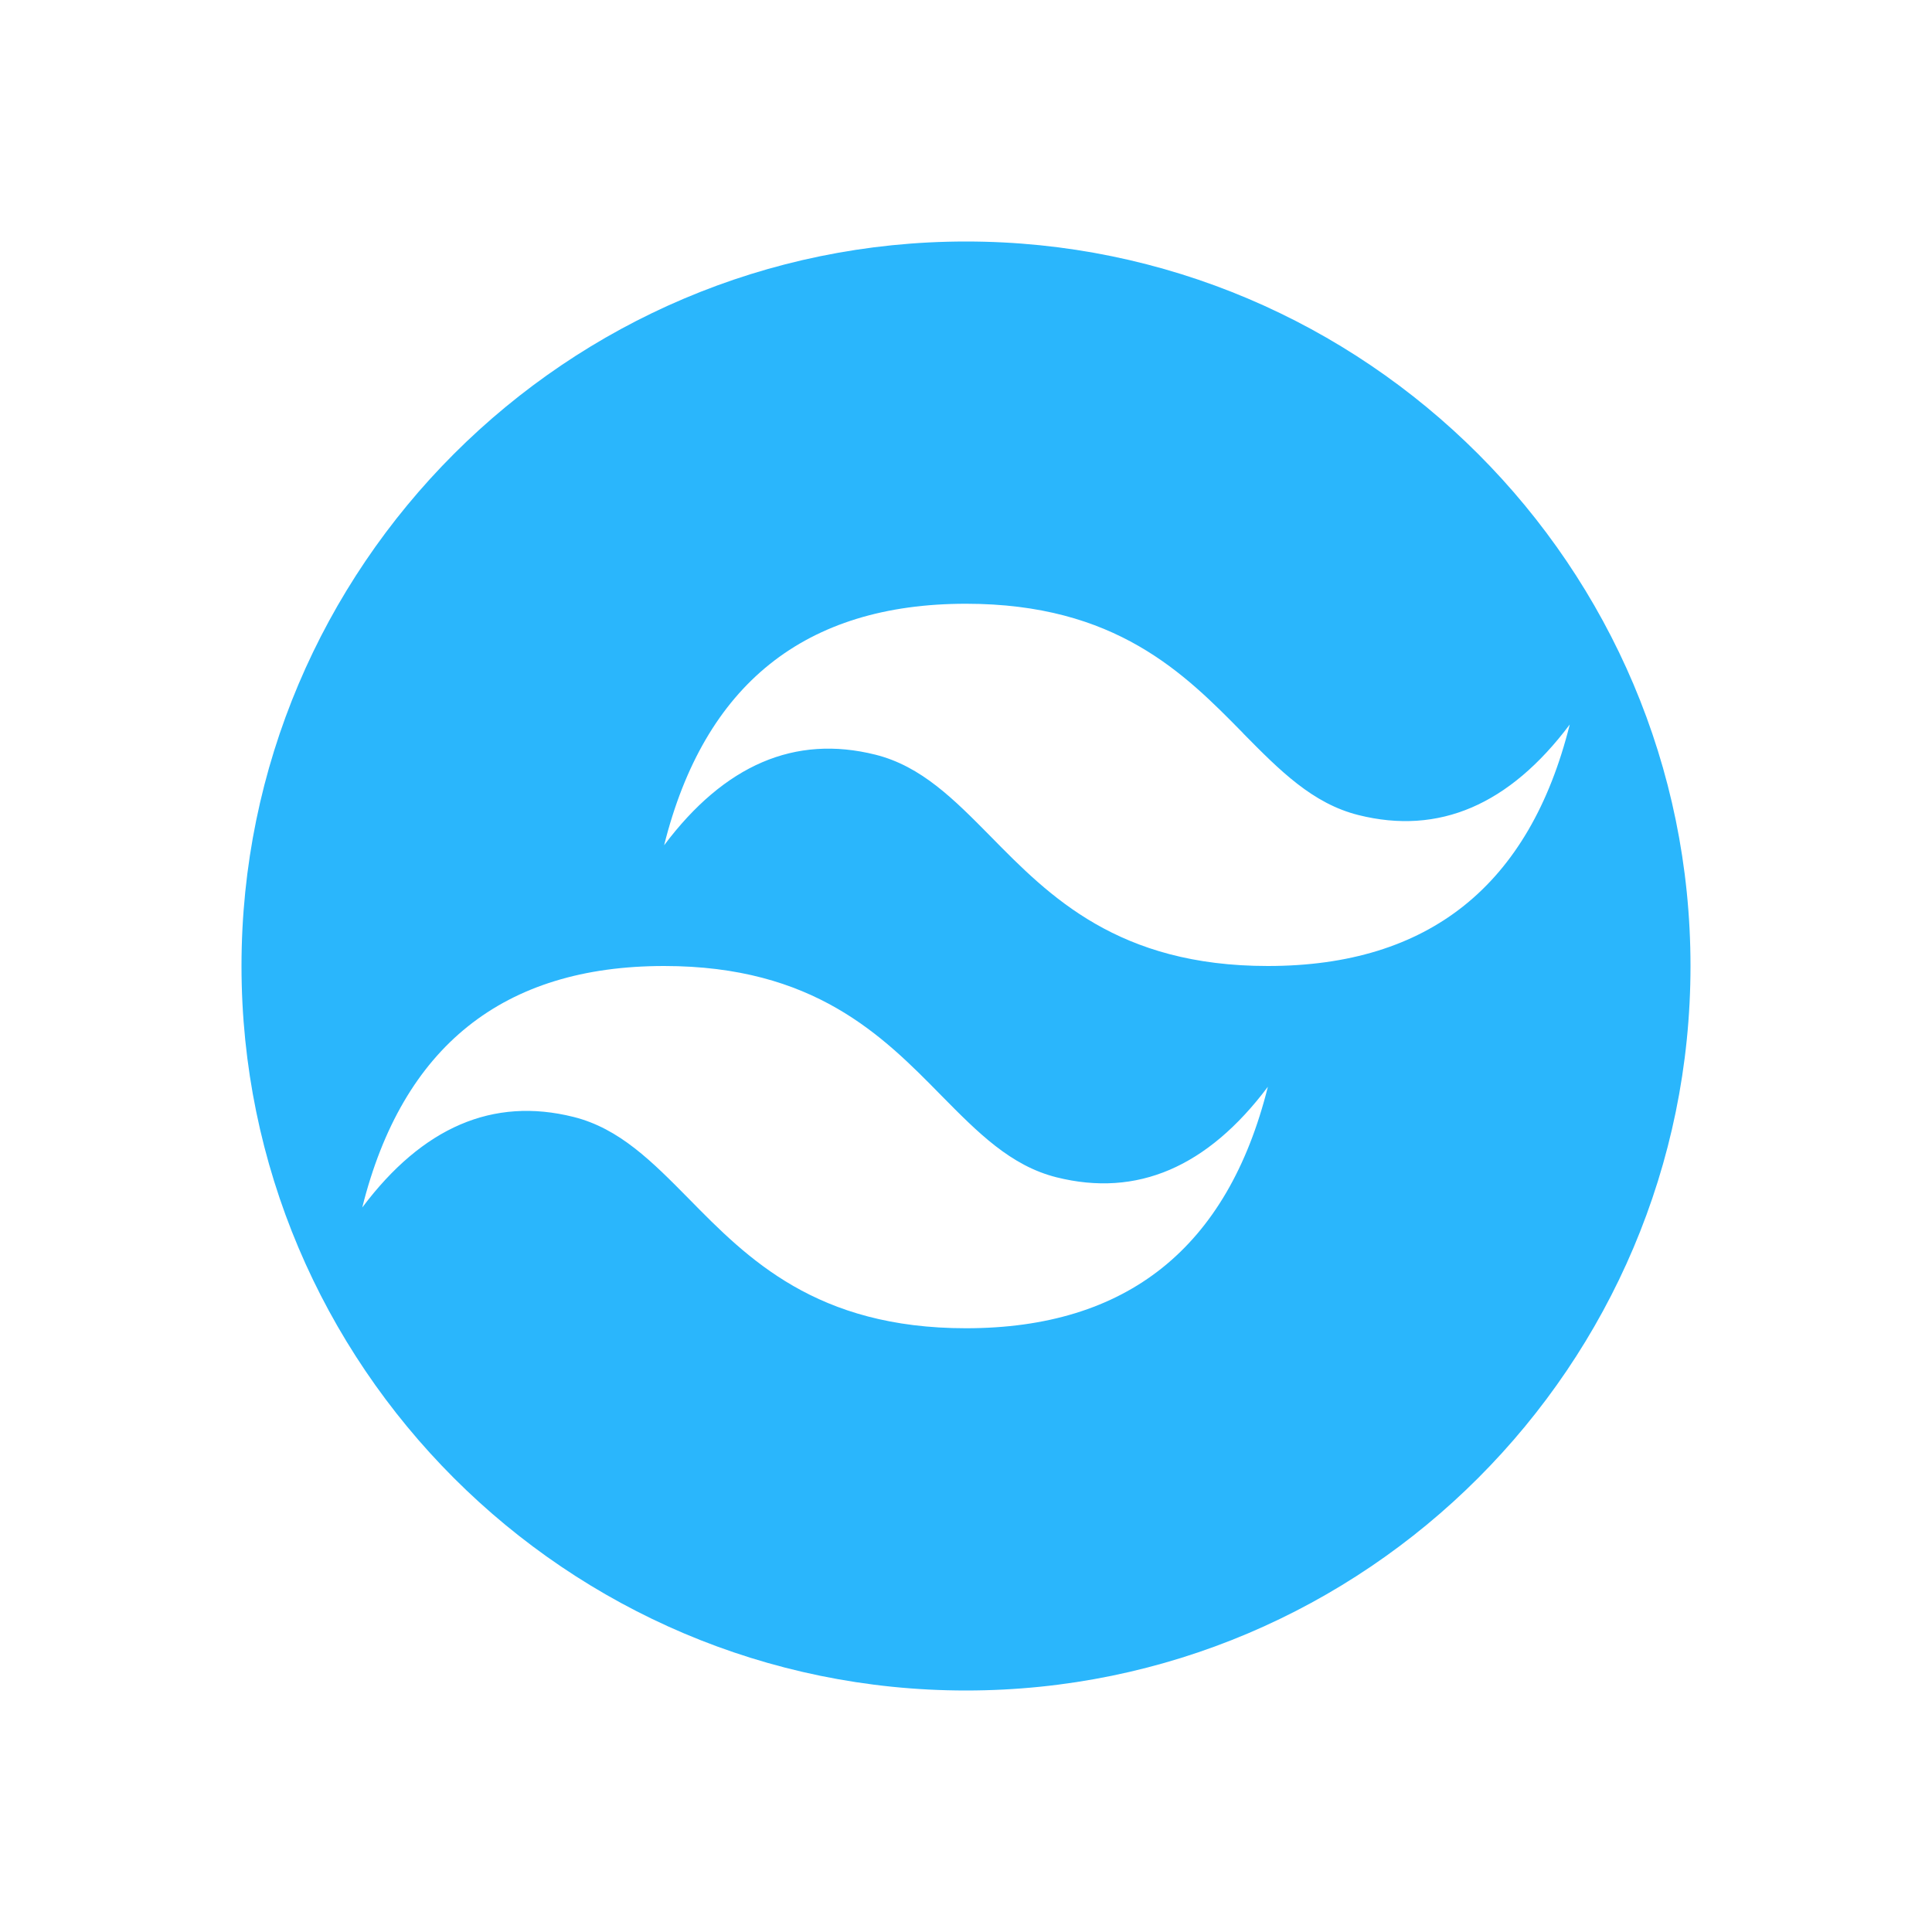 <svg width="16" height="16" viewBox="0 0 16 16" fill="none" xmlns="http://www.w3.org/2000/svg">
<path fill-rule="evenodd" clip-rule="evenodd" d="M2 8C2 4.691 4.691 2 8 2C11.309 2 14 4.691 14 8C14 11.309 11.309 14 8 14C4.691 14 2 11.309 2 8ZM5.5 7C5.833 5.667 6.667 5 8 5C9.24 5 9.808 5.576 10.296 6.073L10.297 6.075C10.598 6.38 10.87 6.655 11.25 6.75C11.917 6.917 12.5 6.666 13 6C12.667 7.333 11.833 8 10.5 8C9.26 8 8.692 7.424 8.204 6.927C7.902 6.621 7.63 6.345 7.25 6.25C6.583 6.083 6 6.334 5.5 7ZM3 10C3.333 8.667 4.167 8 5.5 8C6.74 8 7.308 8.576 7.796 9.073C8.098 9.379 8.37 9.655 8.75 9.75C9.417 9.917 10 9.666 10.5 9C10.167 10.333 9.333 11 8 11C6.76 11 6.192 10.424 5.704 9.927C5.402 9.621 5.13 9.345 4.75 9.25C4.083 9.083 3.5 9.334 3 10Z" fill="#2AB6FC"/>
</svg>
